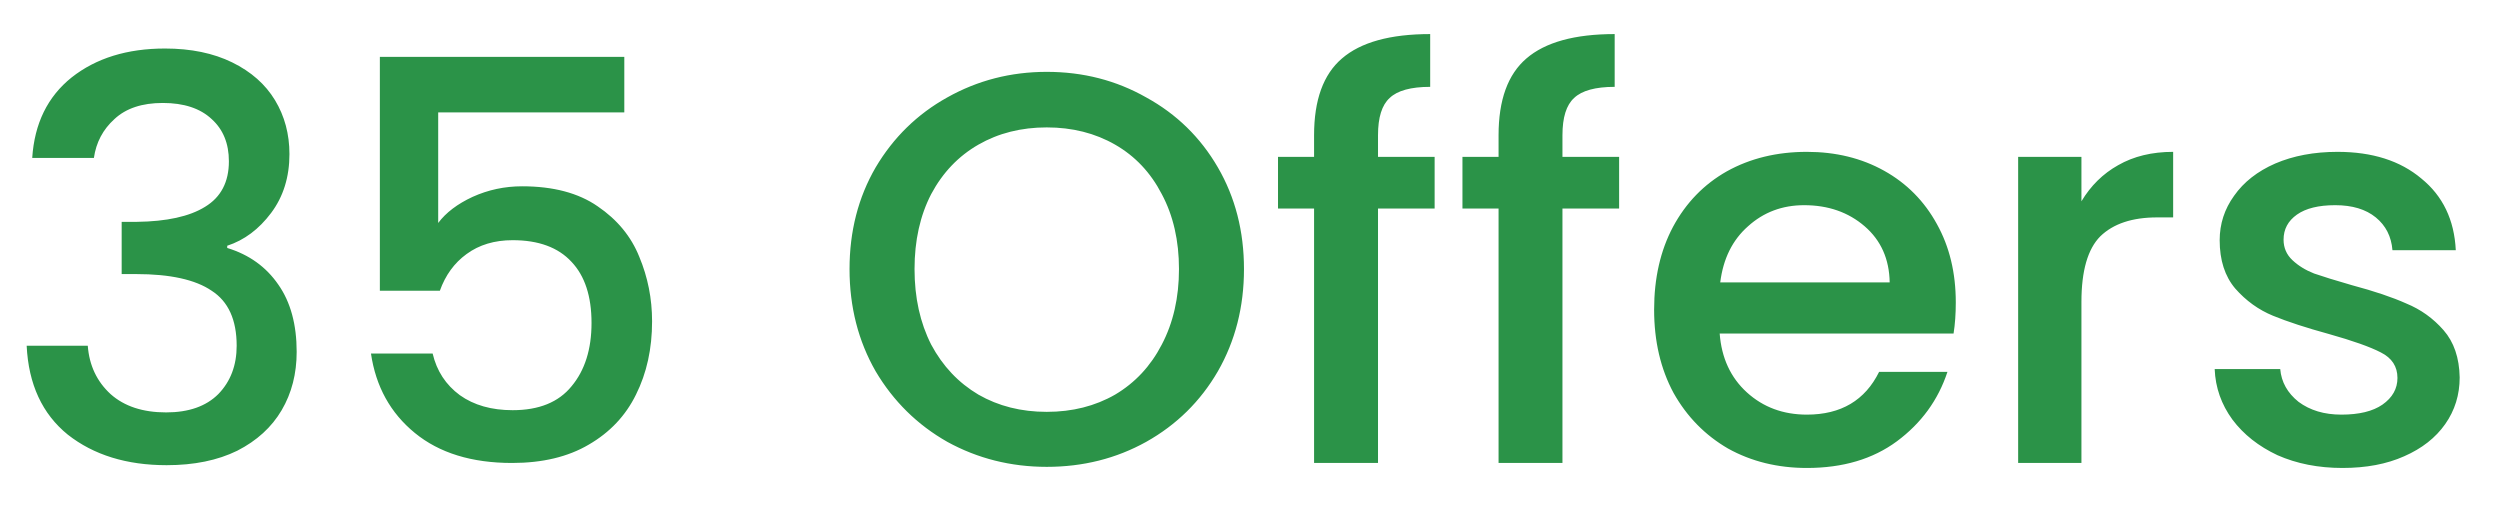 <svg width="54" height="11" viewBox="0 0 54 11" fill="none" xmlns="http://www.w3.org/2000/svg">
<path d="M0.696 3.412C0.744 2.668 1.028 2.088 1.548 1.672C2.076 1.256 2.748 1.048 3.564 1.048C4.124 1.048 4.608 1.148 5.016 1.348C5.424 1.548 5.732 1.82 5.94 2.164C6.148 2.508 6.252 2.896 6.252 3.328C6.252 3.824 6.12 4.248 5.856 4.6C5.592 4.952 5.276 5.188 4.908 5.308V5.356C5.38 5.5 5.748 5.764 6.012 6.148C6.276 6.524 6.408 7.008 6.408 7.6C6.408 8.072 6.3 8.492 6.084 8.86C5.868 9.228 5.548 9.52 5.124 9.736C4.7 9.944 4.192 10.048 3.6 10.048C2.736 10.048 2.024 9.828 1.464 9.388C0.912 8.94 0.616 8.3 0.576 7.468H1.896C1.928 7.892 2.092 8.24 2.388 8.512C2.684 8.776 3.084 8.908 3.588 8.908C4.076 8.908 4.452 8.776 4.716 8.512C4.98 8.24 5.112 7.892 5.112 7.468C5.112 6.908 4.932 6.512 4.572 6.28C4.22 6.04 3.676 5.92 2.94 5.92H2.628V4.792H2.952C3.6 4.784 4.092 4.676 4.428 4.468C4.772 4.26 4.944 3.932 4.944 3.484C4.944 3.1 4.82 2.796 4.572 2.572C4.324 2.34 3.972 2.224 3.516 2.224C3.068 2.224 2.72 2.34 2.472 2.572C2.224 2.796 2.076 3.076 2.028 3.412H0.696ZM13.485 2.428H9.465V4.816C9.633 4.592 9.881 4.404 10.209 4.252C10.545 4.1 10.901 4.024 11.277 4.024C11.949 4.024 12.493 4.168 12.909 4.456C13.333 4.744 13.633 5.108 13.809 5.548C13.993 5.988 14.085 6.452 14.085 6.94C14.085 7.532 13.969 8.06 13.737 8.524C13.513 8.98 13.173 9.34 12.717 9.604C12.269 9.868 11.717 10 11.061 10C10.189 10 9.489 9.784 8.961 9.352C8.433 8.92 8.117 8.348 8.013 7.636H9.345C9.433 8.012 9.629 8.312 9.933 8.536C10.237 8.752 10.617 8.86 11.073 8.86C11.641 8.86 12.065 8.688 12.345 8.344C12.633 8 12.777 7.544 12.777 6.976C12.777 6.4 12.633 5.96 12.345 5.656C12.057 5.344 11.633 5.188 11.073 5.188C10.681 5.188 10.349 5.288 10.077 5.488C9.813 5.68 9.621 5.944 9.501 6.28H8.205V1.228H13.485V2.428ZM22.61 10.084C21.834 10.084 21.118 9.904 20.462 9.544C19.814 9.176 19.298 8.668 18.914 8.02C18.538 7.364 18.35 6.628 18.35 5.812C18.35 4.996 18.538 4.264 18.914 3.616C19.298 2.968 19.814 2.464 20.462 2.104C21.118 1.736 21.834 1.552 22.61 1.552C23.394 1.552 24.11 1.736 24.758 2.104C25.414 2.464 25.93 2.968 26.306 3.616C26.682 4.264 26.87 4.996 26.87 5.812C26.87 6.628 26.682 7.364 26.306 8.02C25.93 8.668 25.414 9.176 24.758 9.544C24.11 9.904 23.394 10.084 22.61 10.084ZM22.61 8.896C23.162 8.896 23.654 8.772 24.086 8.524C24.518 8.268 24.854 7.908 25.094 7.444C25.342 6.972 25.466 6.428 25.466 5.812C25.466 5.196 25.342 4.656 25.094 4.192C24.854 3.728 24.518 3.372 24.086 3.124C23.654 2.876 23.162 2.752 22.61 2.752C22.058 2.752 21.566 2.876 21.134 3.124C20.702 3.372 20.362 3.728 20.114 4.192C19.874 4.656 19.754 5.196 19.754 5.812C19.754 6.428 19.874 6.972 20.114 7.444C20.362 7.908 20.702 8.268 21.134 8.524C21.566 8.772 22.058 8.896 22.61 8.896ZM30.988 4.504H29.765V10H28.384V4.504H27.605V3.388H28.384V2.92C28.384 2.16 28.584 1.608 28.985 1.264C29.392 0.912 30.029 0.736 30.892 0.736V1.876C30.477 1.876 30.184 1.956 30.017 2.116C29.849 2.268 29.765 2.536 29.765 2.92V3.388H30.988V4.504ZM34.973 4.504H33.749V10H32.369V4.504H31.589V3.388H32.369V2.92C32.369 2.16 32.569 1.608 32.969 1.264C33.377 0.912 34.013 0.736 34.877 0.736V1.876C34.461 1.876 34.169 1.956 34.001 2.116C33.833 2.268 33.749 2.536 33.749 2.92V3.388H34.973V4.504ZM42.245 6.532C42.245 6.78 42.229 7.004 42.197 7.204H37.145C37.185 7.732 37.381 8.156 37.733 8.476C38.085 8.796 38.517 8.956 39.029 8.956C39.765 8.956 40.285 8.648 40.589 8.032H42.065C41.865 8.64 41.501 9.14 40.973 9.532C40.453 9.916 39.805 10.108 39.029 10.108C38.397 10.108 37.829 9.968 37.325 9.688C36.829 9.4 36.437 9 36.149 8.488C35.869 7.968 35.729 7.368 35.729 6.688C35.729 6.008 35.865 5.412 36.137 4.9C36.417 4.38 36.805 3.98 37.301 3.7C37.805 3.42 38.381 3.28 39.029 3.28C39.653 3.28 40.209 3.416 40.697 3.688C41.185 3.96 41.565 4.344 41.837 4.84C42.109 5.328 42.245 5.892 42.245 6.532ZM40.817 6.1C40.809 5.596 40.629 5.192 40.277 4.888C39.925 4.584 39.489 4.432 38.969 4.432C38.497 4.432 38.093 4.584 37.757 4.888C37.421 5.184 37.221 5.588 37.157 6.1H40.817ZM44.959 4.348C45.16 4.012 45.423 3.752 45.752 3.568C46.087 3.376 46.483 3.28 46.94 3.28V4.696H46.592C46.056 4.696 45.648 4.832 45.367 5.104C45.096 5.376 44.959 5.848 44.959 6.52V10H43.592V3.388H44.959V4.348ZM50.597 10.108C50.077 10.108 49.609 10.016 49.193 9.832C48.785 9.64 48.461 9.384 48.221 9.064C47.981 8.736 47.853 8.372 47.837 7.972H49.253C49.277 8.252 49.409 8.488 49.649 8.68C49.897 8.864 50.205 8.956 50.573 8.956C50.957 8.956 51.253 8.884 51.461 8.74C51.677 8.588 51.785 8.396 51.785 8.164C51.785 7.916 51.665 7.732 51.425 7.612C51.193 7.492 50.821 7.36 50.309 7.216C49.813 7.08 49.409 6.948 49.097 6.82C48.785 6.692 48.513 6.496 48.281 6.232C48.057 5.968 47.945 5.62 47.945 5.188C47.945 4.836 48.049 4.516 48.257 4.228C48.465 3.932 48.761 3.7 49.145 3.532C49.537 3.364 49.985 3.28 50.489 3.28C51.241 3.28 51.845 3.472 52.301 3.856C52.765 4.232 53.013 4.748 53.045 5.404H51.677C51.653 5.108 51.533 4.872 51.317 4.696C51.101 4.52 50.809 4.432 50.441 4.432C50.081 4.432 49.805 4.5 49.613 4.636C49.421 4.772 49.325 4.952 49.325 5.176C49.325 5.352 49.389 5.5 49.517 5.62C49.645 5.74 49.801 5.836 49.985 5.908C50.169 5.972 50.441 6.056 50.801 6.16C51.281 6.288 51.673 6.42 51.977 6.556C52.289 6.684 52.557 6.876 52.781 7.132C53.005 7.388 53.121 7.728 53.129 8.152C53.129 8.528 53.025 8.864 52.817 9.16C52.609 9.456 52.313 9.688 51.929 9.856C51.553 10.024 51.109 10.108 50.597 10.108Z" fill="#2B9348"/>
</svg>

